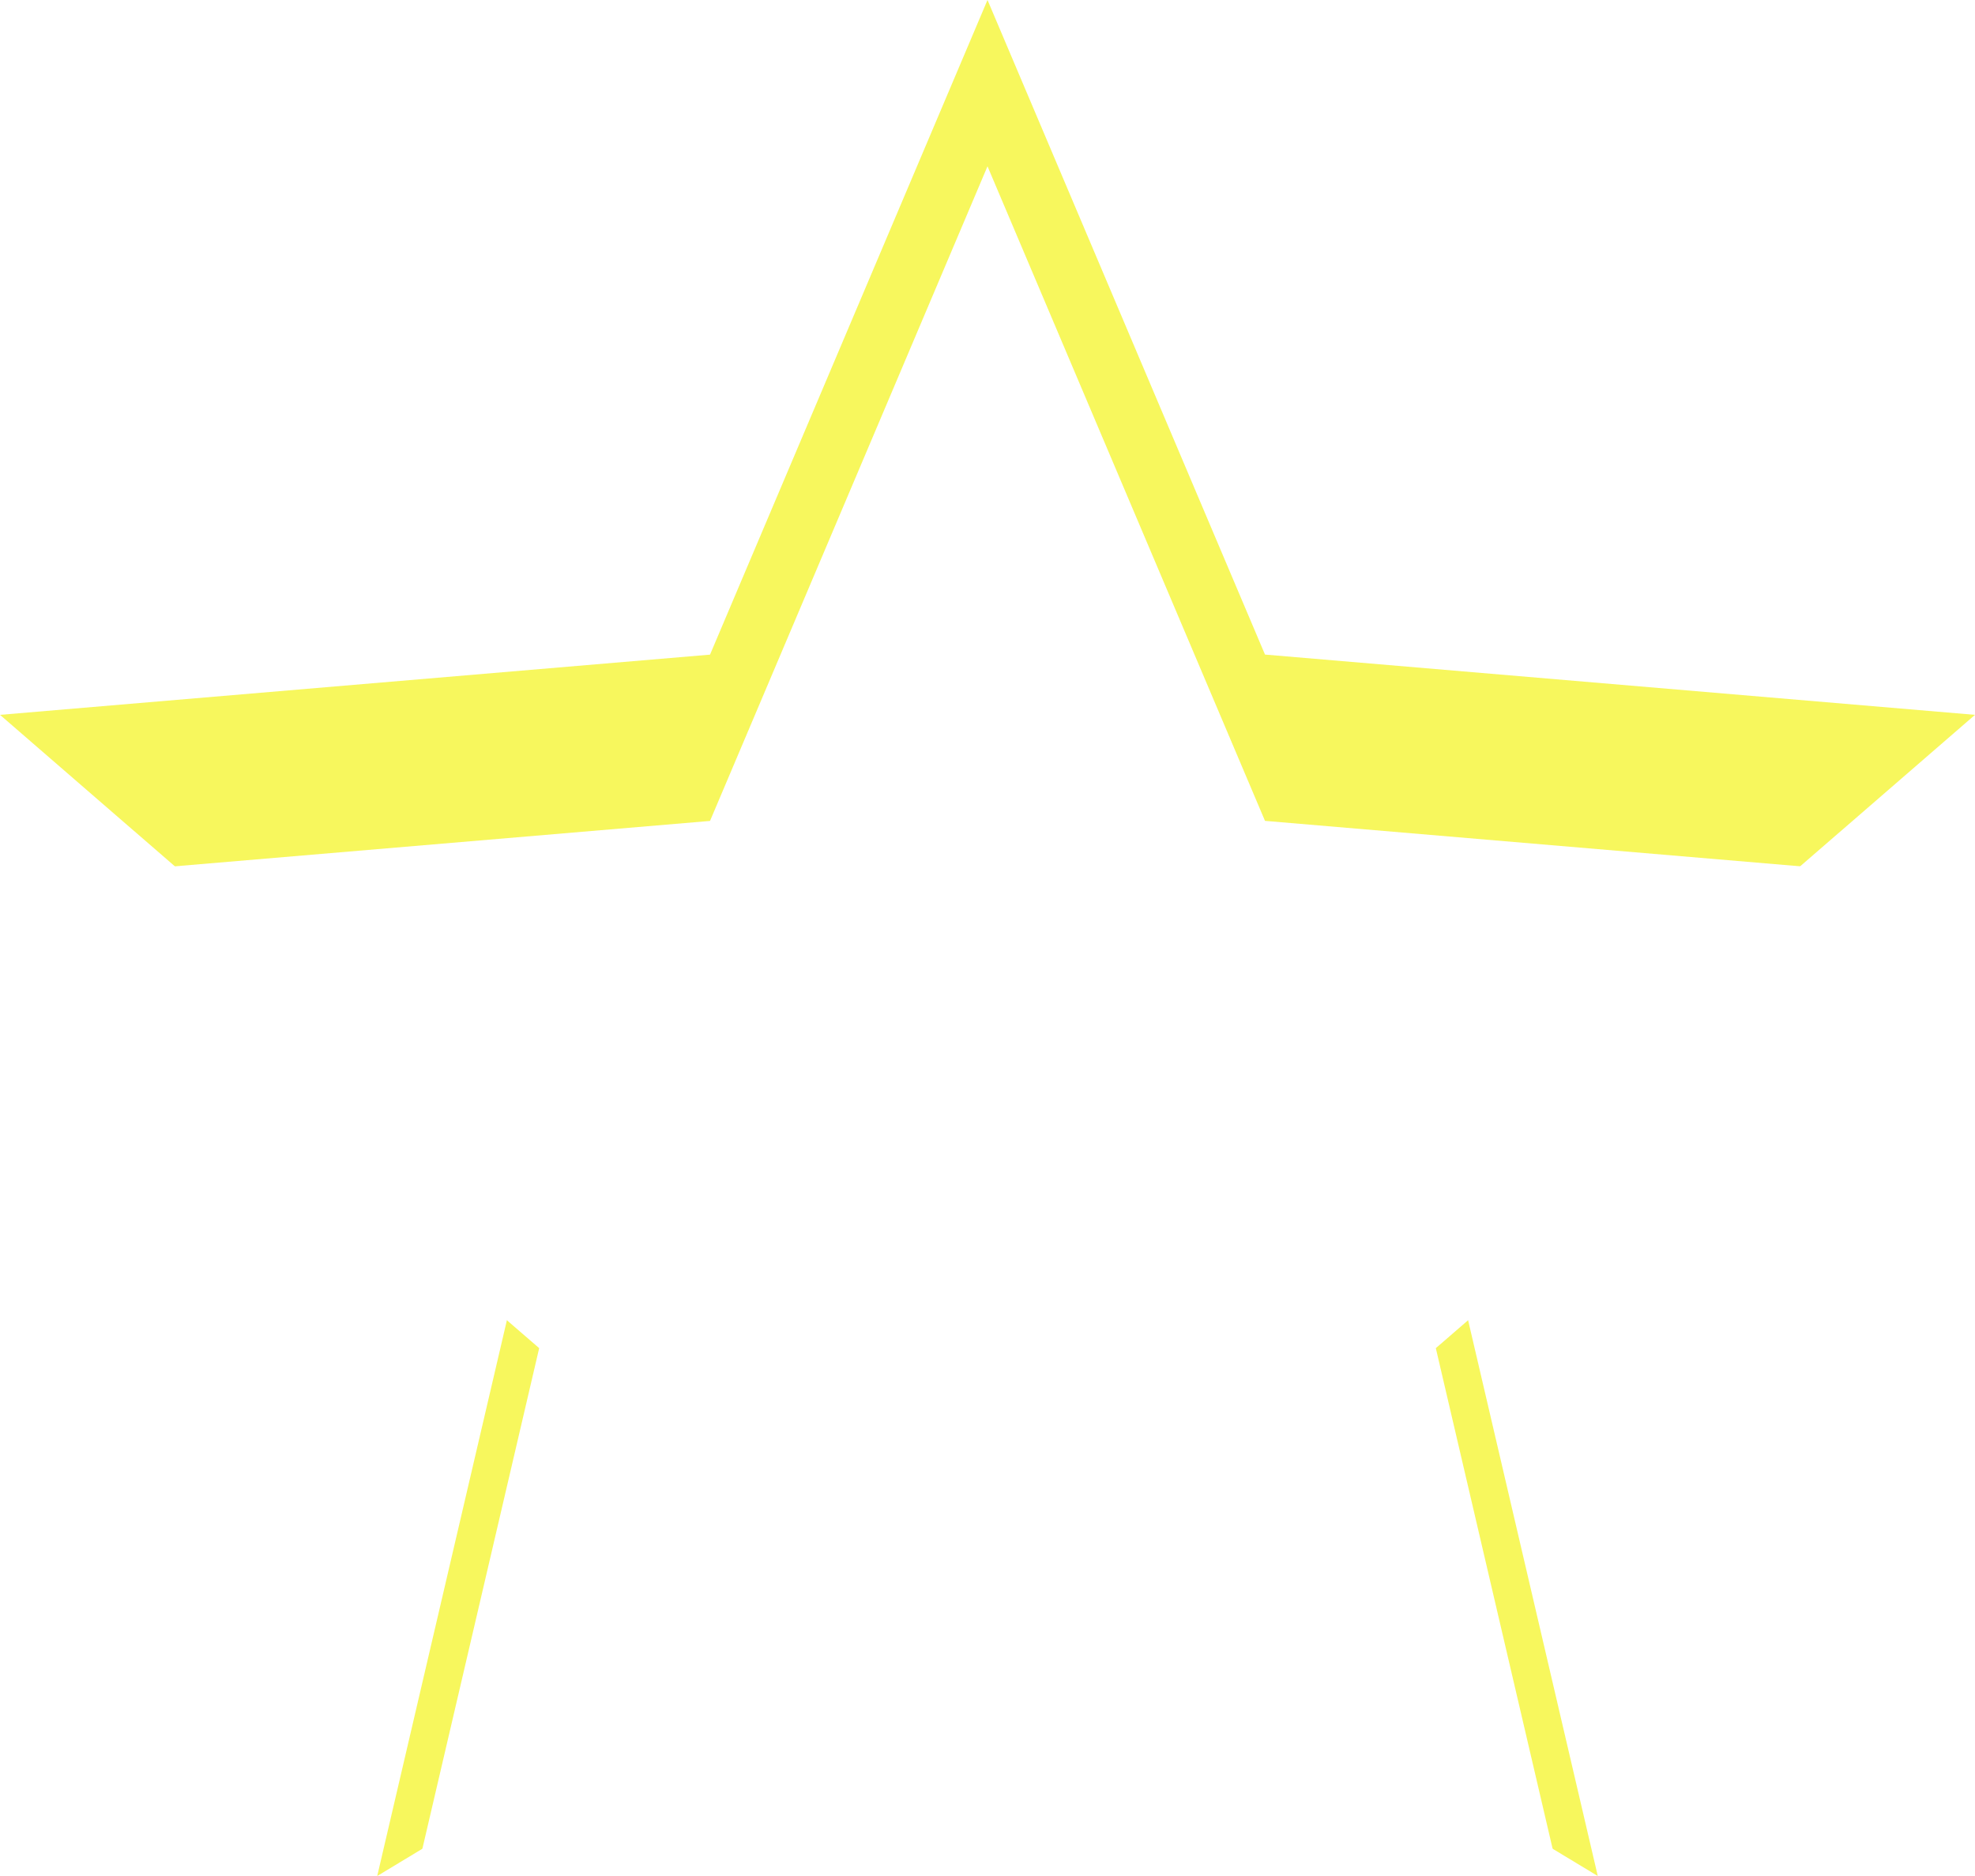 <svg xmlns="http://www.w3.org/2000/svg" xmlns:xlink="http://www.w3.org/1999/xlink" width="95" height="90.25" viewBox="0 0 95 90.25"><defs><filter id="a" x="0" y="0" width="95" height="90.25" filterUnits="userSpaceOnUse"><feOffset dy="8" input="SourceAlpha"/><feGaussianBlur stdDeviation="5" result="b"/><feFlood flood-opacity="0.161" result="c"/><feComposite operator="out" in="SourceGraphic" in2="b"/><feComposite operator="in" in="c"/><feComposite operator="in" in2="SourceGraphic"/></filter></defs><g data-type="innerShadowGroup"><path d="M50.5,75.533,79.855,93.25l-7.79-33.393L98,37.39l-34.152-2.9L50.5,3,37.153,34.493,3,37.39,28.935,59.857,21.145,93.25Z" transform="translate(-3 -3)" fill="#f7f75d"/><g transform="matrix(1, 0, 0, 1, 0, 0)" filter="url(#a)"><path d="M50.5,75.533,79.855,93.25l-7.79-33.393L98,37.39l-34.152-2.9L50.5,3,37.153,34.493,3,37.39,28.935,59.857,21.145,93.25Z" transform="translate(-3 -3)" fill="#fff"/></g></g></svg>